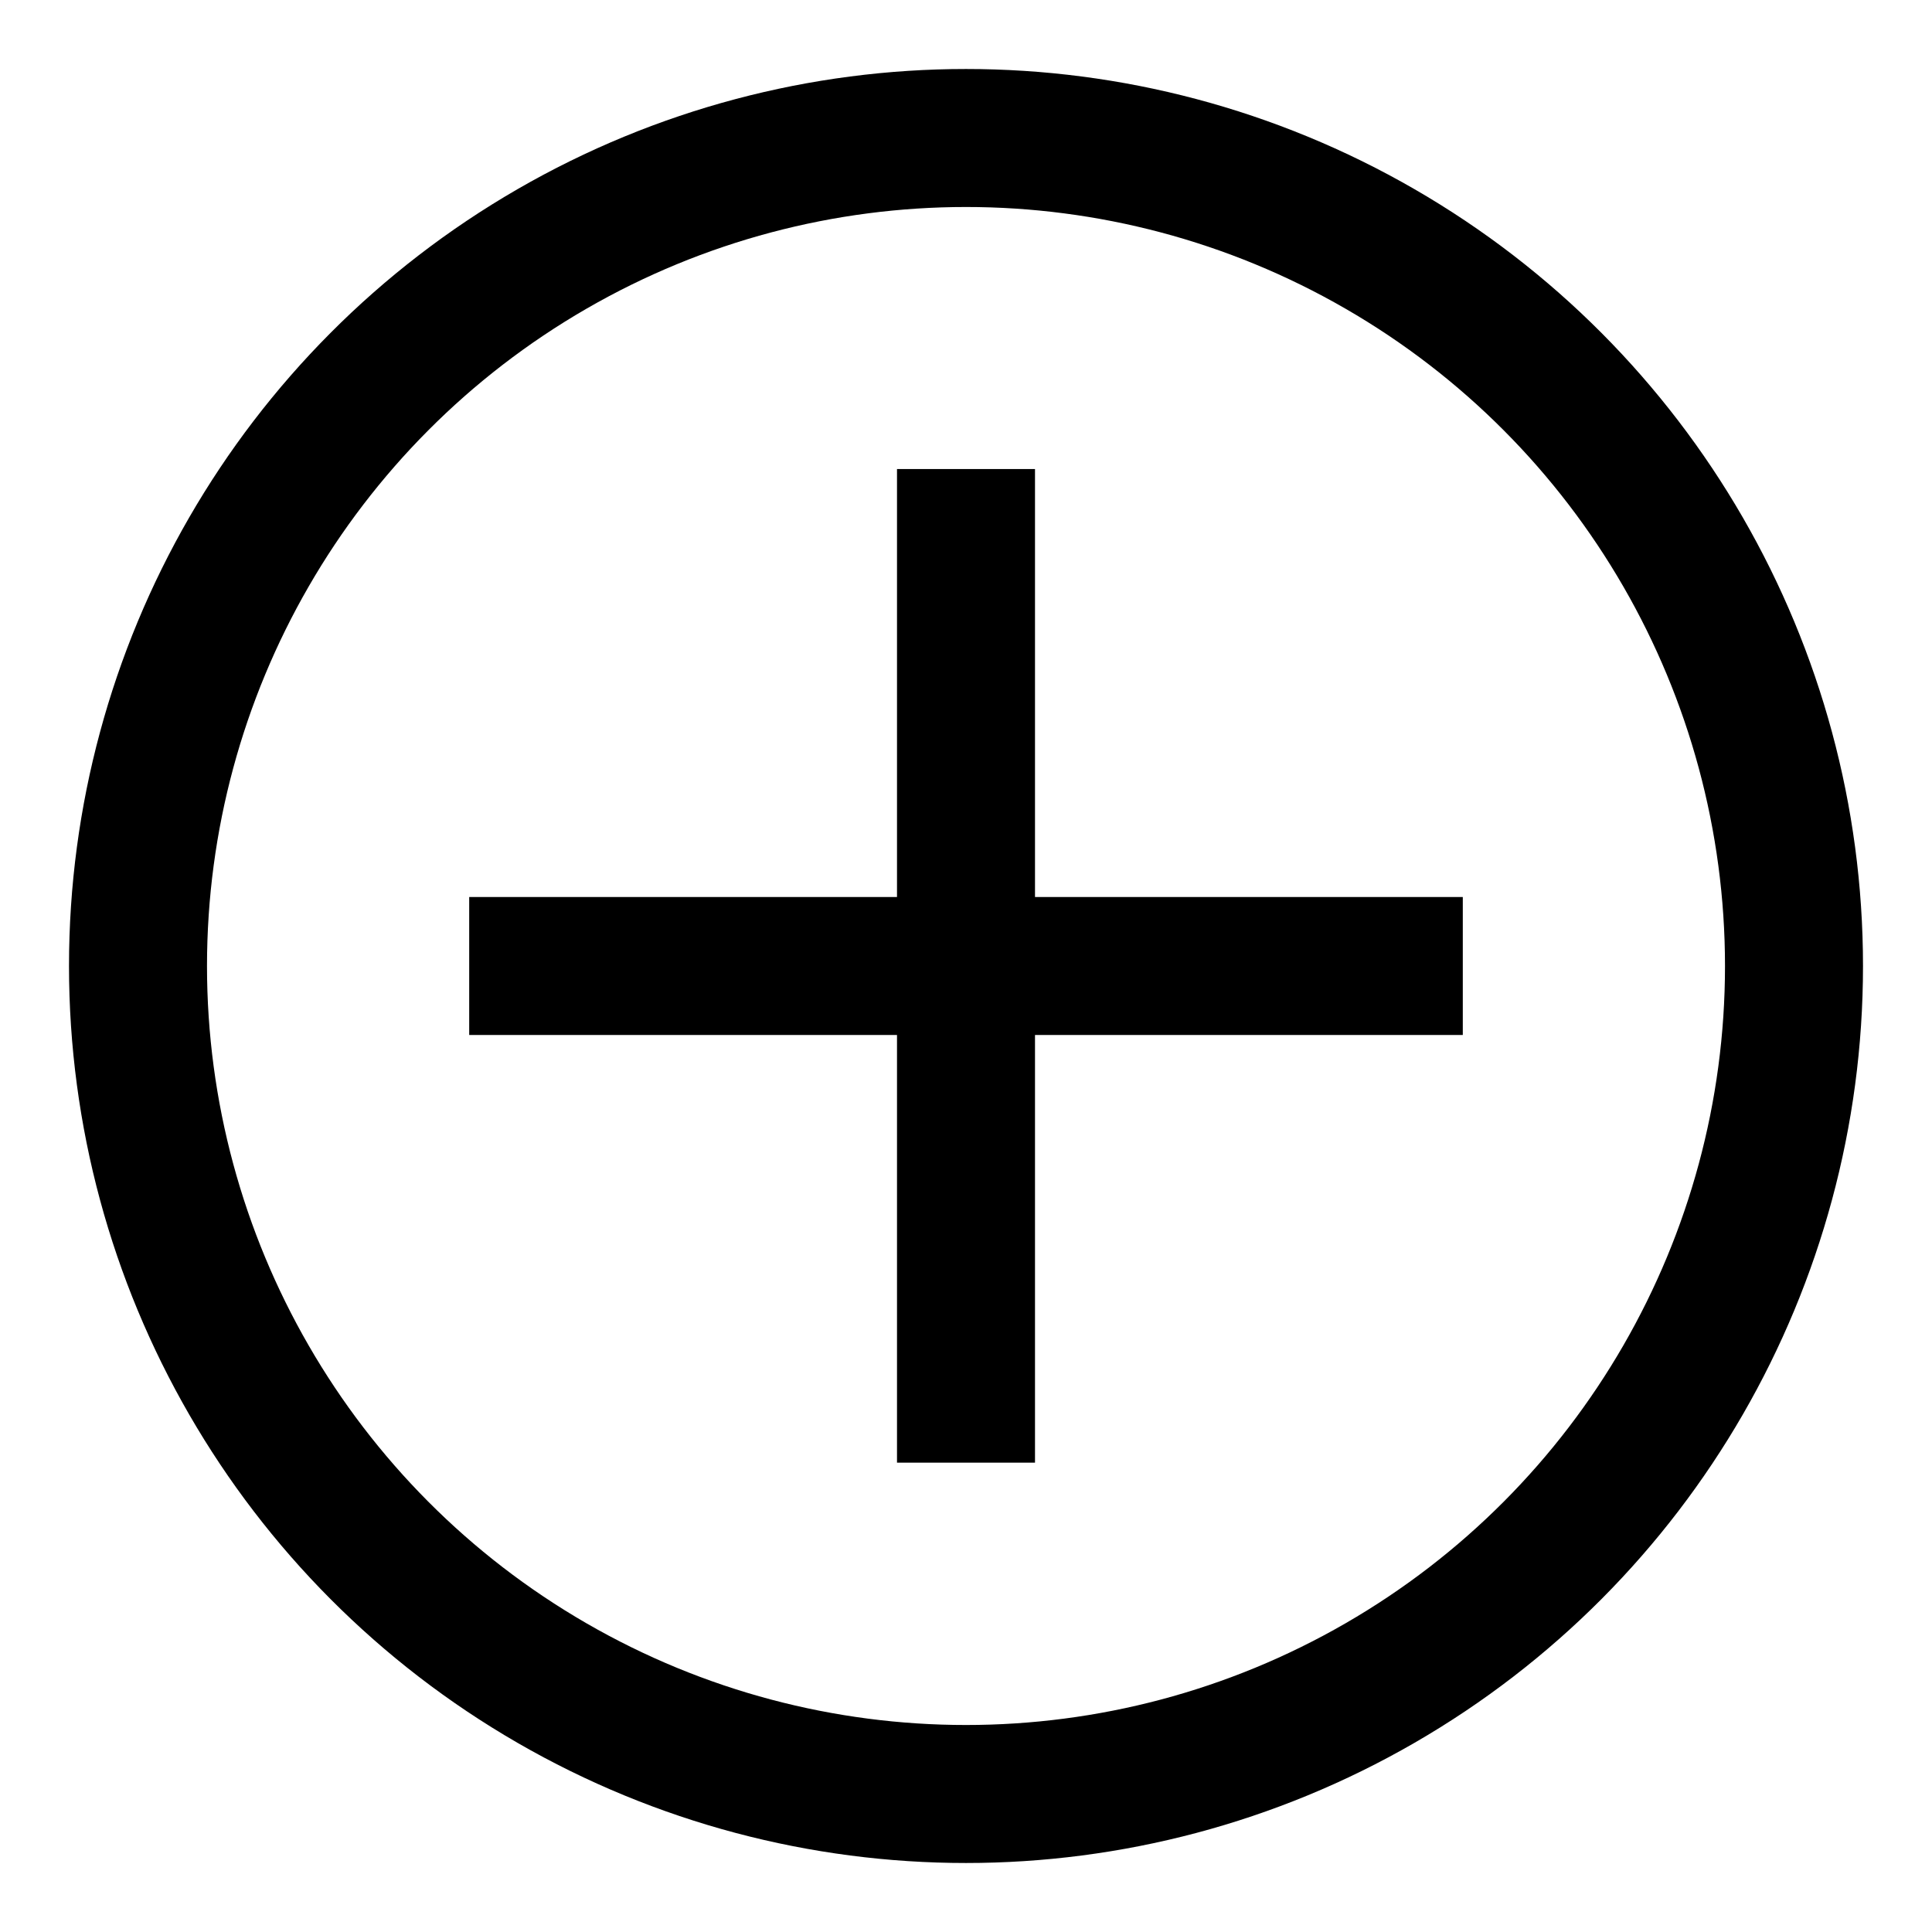 <svg width="14" height="14" viewBox="0 0 14 14" fill="none" xmlns="http://www.w3.org/2000/svg">
<circle cx="7" cy="7" r="6" stroke="black"/>
<path d="M7 3.399V10.599" stroke="black" stroke-linejoin="round"/>
<path d="M3.4 7H10.6" stroke="black" stroke-linejoin="round"/>
</svg>
